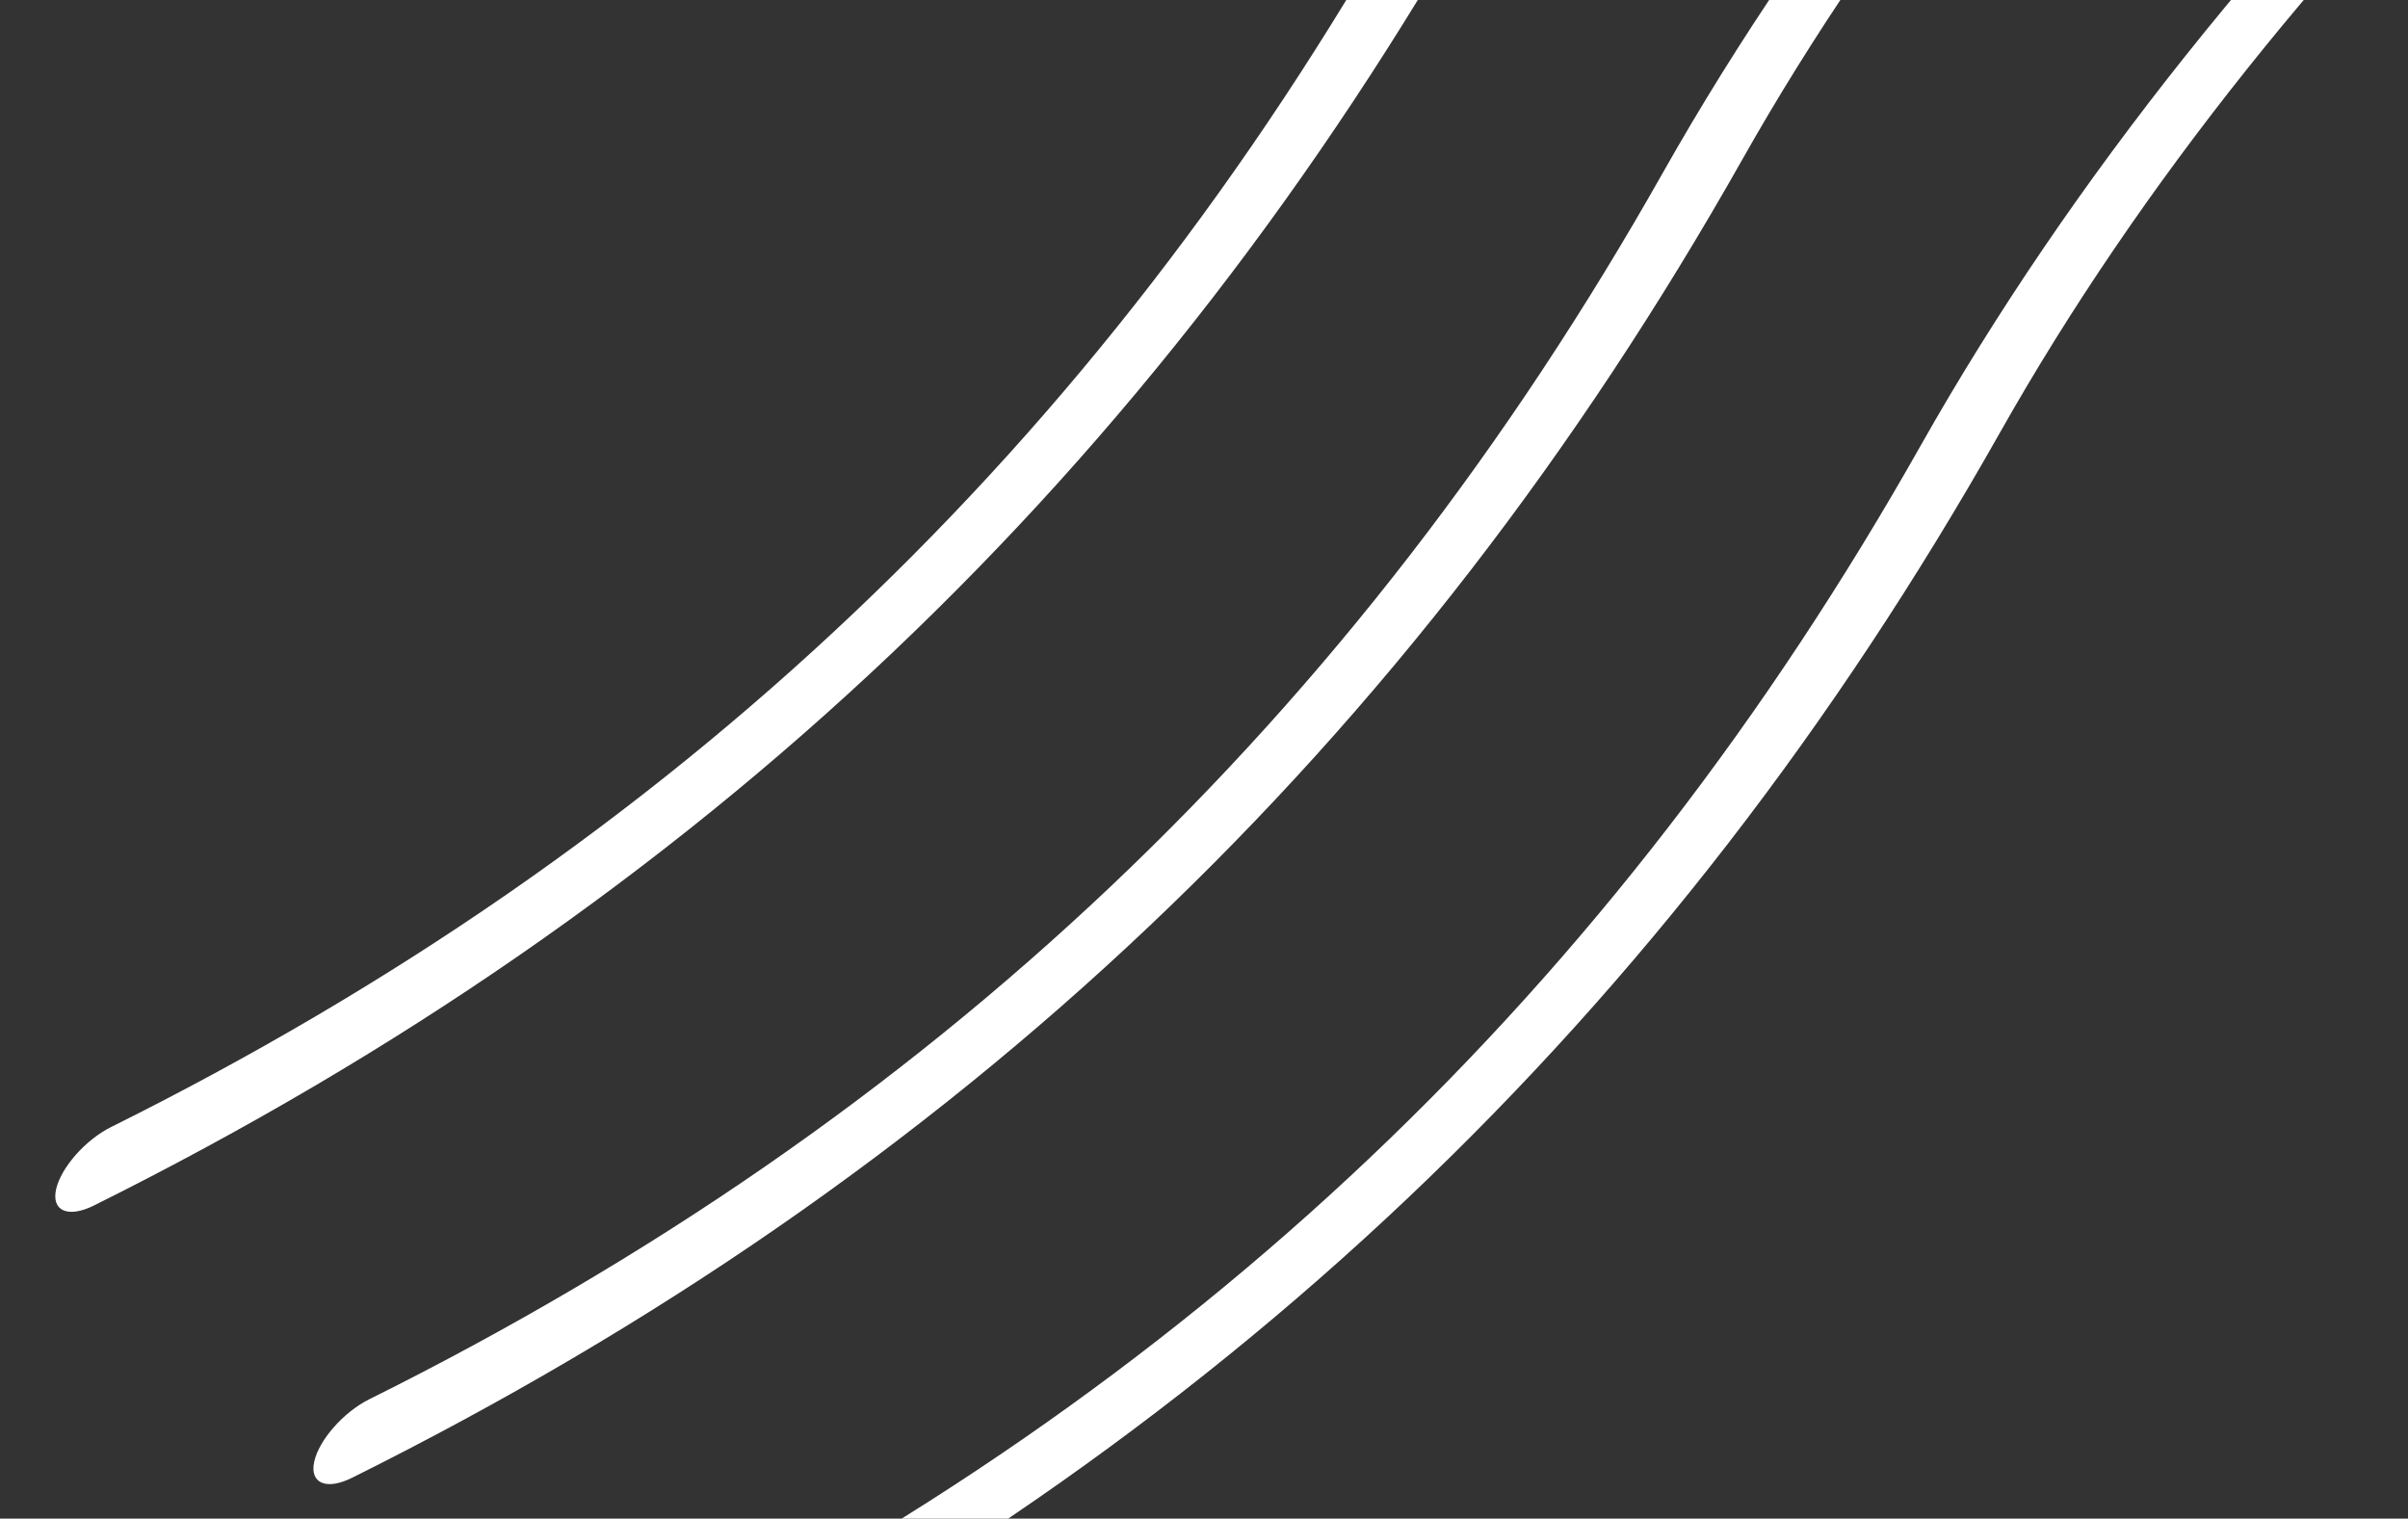 <svg width="222" height="140" viewBox="0 0 222 140" fill="none" xmlns="http://www.w3.org/2000/svg">
<rect x="0" y="0" width="222" height="140" fill="#333333" stroke="none"/>
<g clip-path="url(#clip0_14_39)">
<path d="M82.197 60.243C103.461 40.082 121.572 16.628 136.829 -10.395C162.498 -55.871 208.223 -99.218 256.154 -123.504C258.518 -124.708 260.771 -127.285 261.181 -129.268C261.593 -131.253 260.009 -131.891 257.643 -130.693C206.201 -104.621 157.104 -58.059 129.505 -9.174C101.121 41.108 62.109 78.1 10.241 103.902C7.879 105.076 5.612 107.65 5.17 109.65C4.729 111.648 6.286 112.315 8.646 111.143C36.517 97.275 60.931 80.406 82.197 60.243Z" fill="white"/>
<path d="M281.441 -105.592C229.996 -79.516 180.898 -32.955 153.303 15.927C124.919 66.216 85.903 103.204 34.039 129.002C31.677 130.177 29.409 132.749 28.97 134.749C28.527 136.749 30.085 137.416 32.445 136.243C60.313 122.378 84.728 105.512 105.993 85.349C127.255 65.187 145.368 41.734 160.628 14.706C186.291 -30.768 232.019 -74.112 279.952 -98.404C282.316 -99.607 284.571 -102.186 284.981 -104.169C285.392 -106.152 283.807 -106.79 281.441 -105.592Z" fill="white"/>
<path d="M305.24 -80.491C253.798 -54.412 204.702 -7.853 177.102 41.028C148.725 91.309 109.719 128.299 57.838 154.103C55.476 155.277 53.209 157.851 52.769 159.849C52.326 161.85 53.884 162.516 56.243 161.344C84.116 147.478 108.534 130.609 129.796 110.446C151.059 90.285 169.171 66.831 184.424 39.808C210.097 -5.668 255.818 -49.011 303.751 -73.303C306.115 -74.506 308.37 -77.086 308.78 -79.069C309.19 -81.052 307.606 -81.689 305.24 -80.491Z" fill="white"/>
</g>
<defs>
<clipPath id="clip0_14_39">
<rect width="222" height="140" fill="white"/>
</clipPath>
</defs>
</svg>
